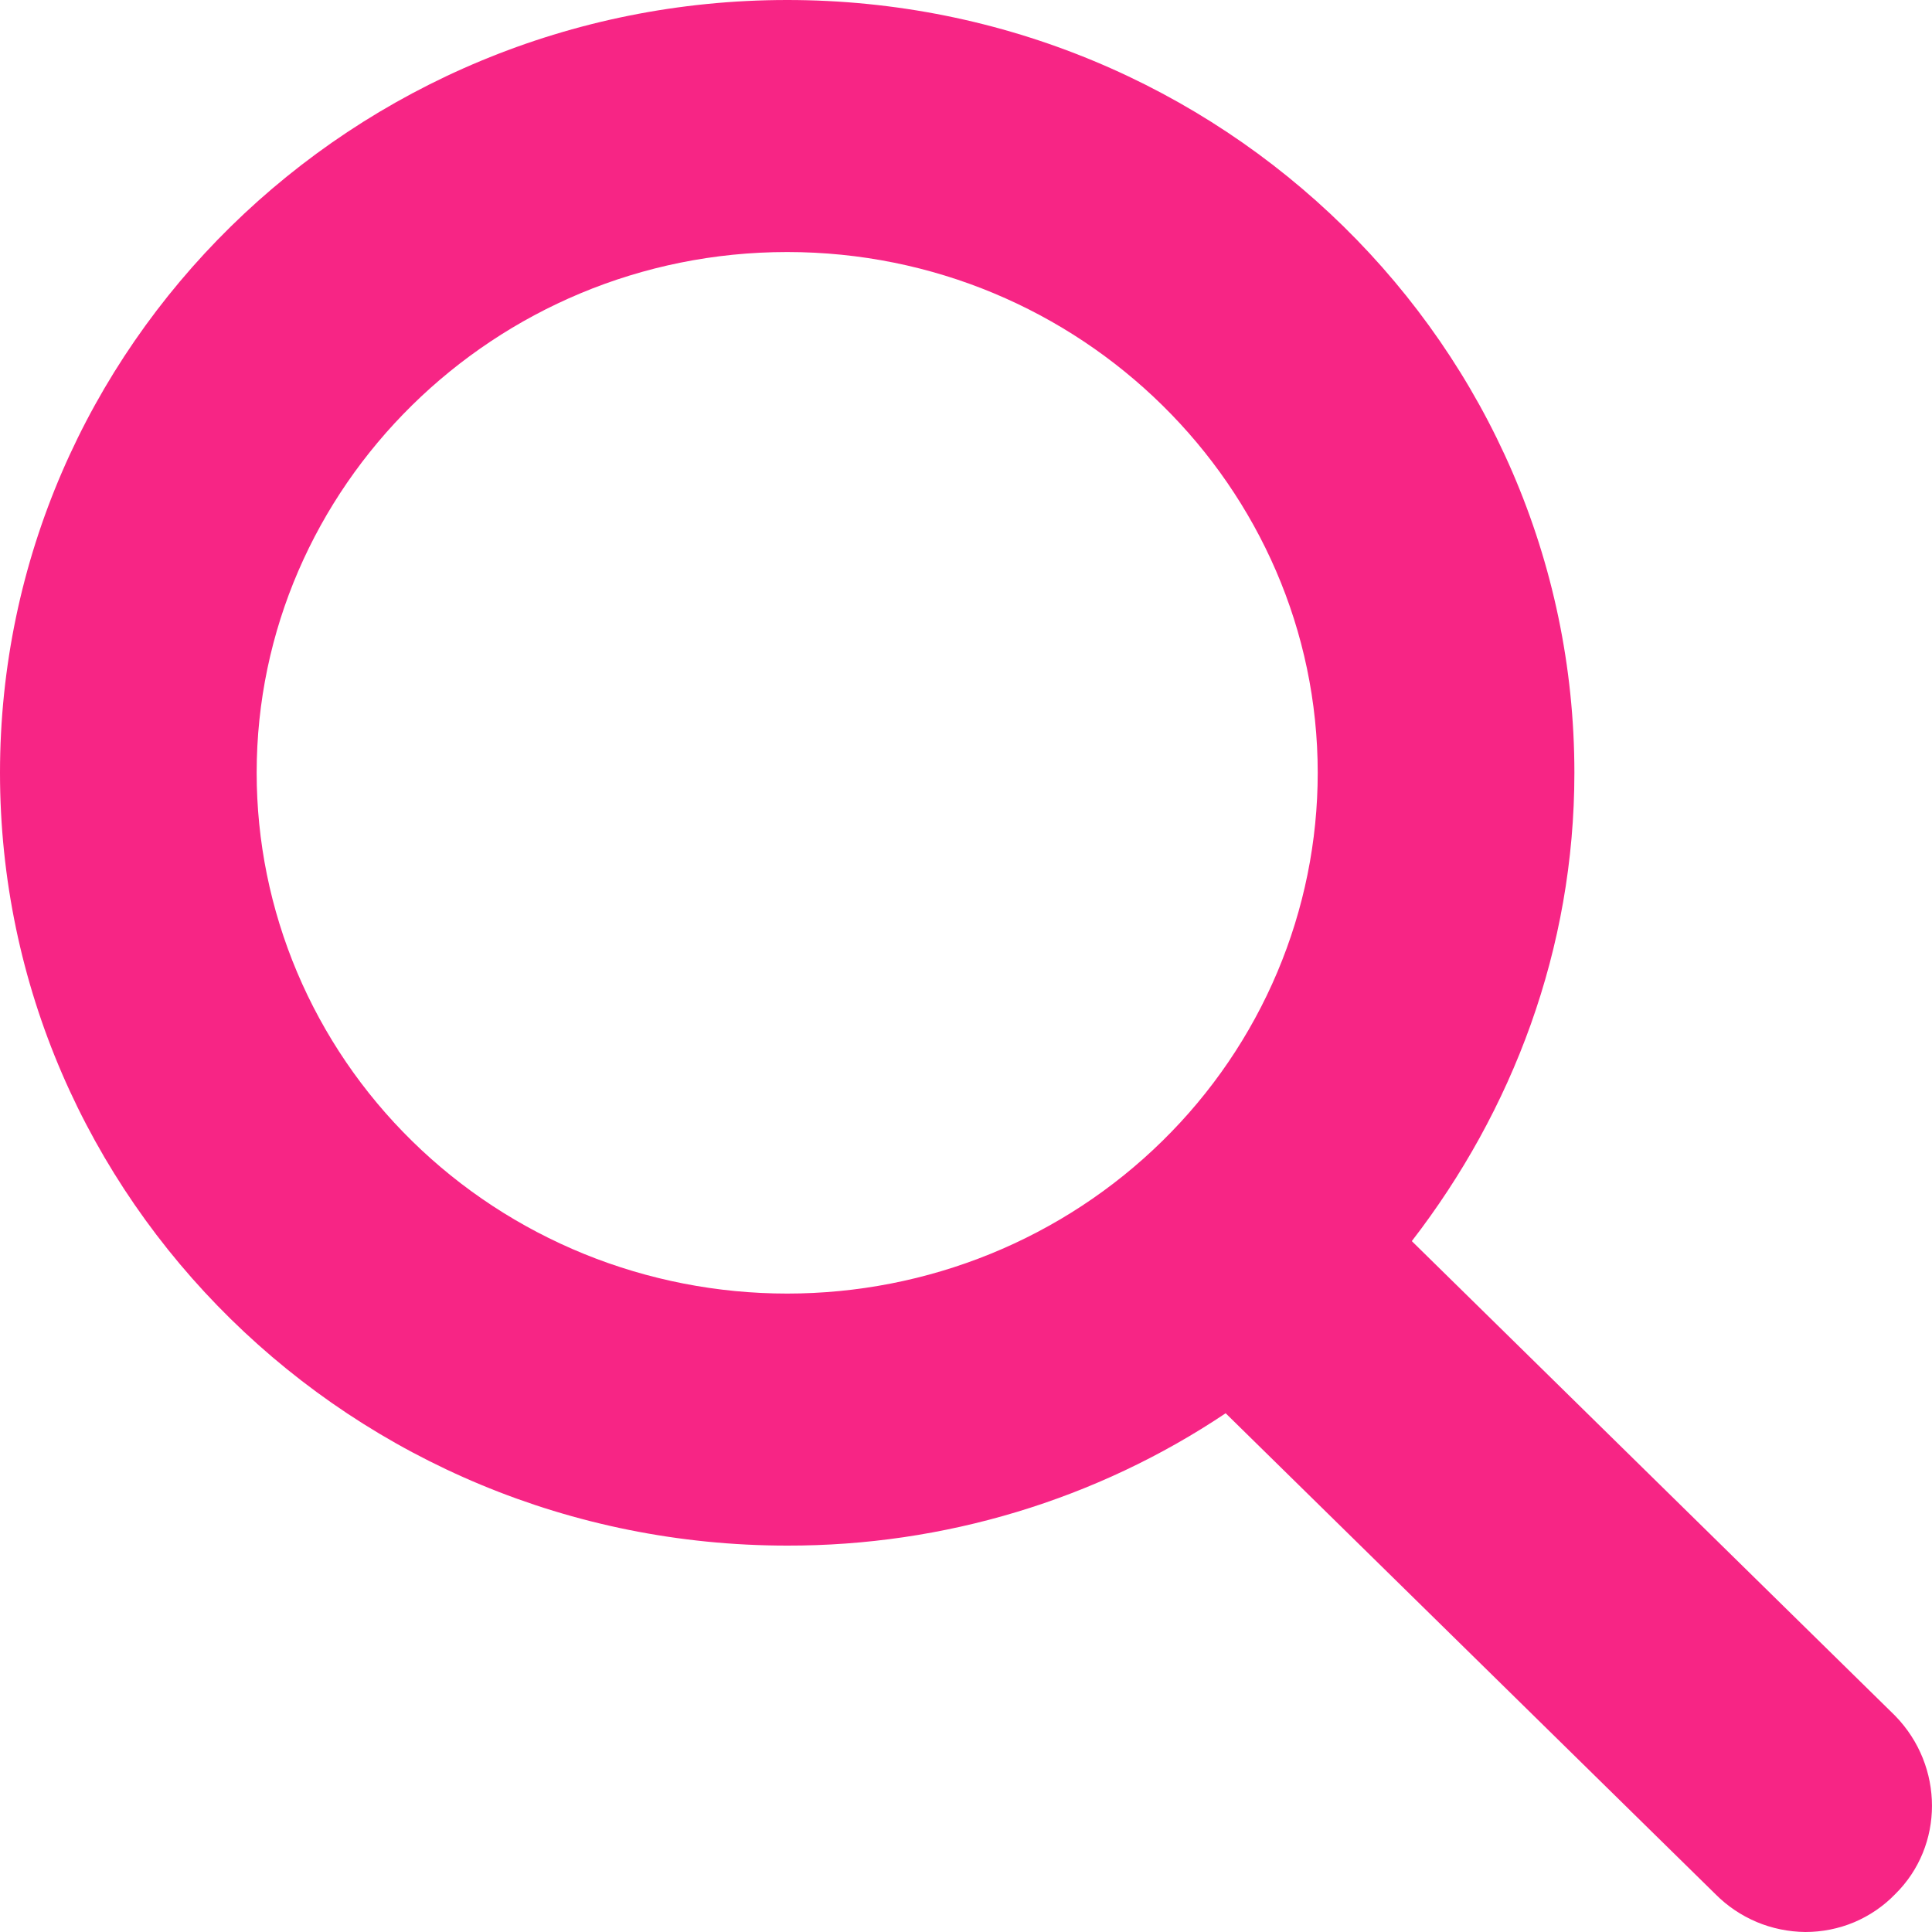 <svg width="20" height="20" viewBox="0 0 20 20" fill="none" xmlns="http://www.w3.org/2000/svg">
<path d="M14.615 12.848C15.656 11.5 16.298 9.826 16.298 8C16.298 3.587 12.644 0 8.149 0C3.654 0 0 3.587 0 8C0 12.413 3.654 16 8.149 16C9.768 16.003 11.351 15.526 12.688 14.63L17.759 19.609C17.88 19.731 18.024 19.828 18.184 19.896C18.343 19.963 18.515 19.998 18.688 20C18.862 20 19.034 19.966 19.194 19.899C19.354 19.831 19.498 19.733 19.618 19.609C20.127 19.109 20.127 18.283 19.618 17.761L14.615 12.848ZM2.657 8C2.657 5.043 5.115 2.609 8.149 2.609C11.183 2.609 13.641 5.043 13.641 8C13.641 8.708 13.499 9.409 13.223 10.063C12.947 10.717 12.542 11.312 12.032 11.812C11.522 12.313 10.917 12.71 10.251 12.981C9.584 13.252 8.87 13.391 8.149 13.391C7.428 13.391 6.714 13.252 6.047 12.981C5.381 12.71 4.776 12.313 4.266 11.812C3.756 11.312 3.351 10.717 3.075 10.063C2.799 9.409 2.657 8.708 2.657 8Z" fill="#F72585"/>
</svg>
